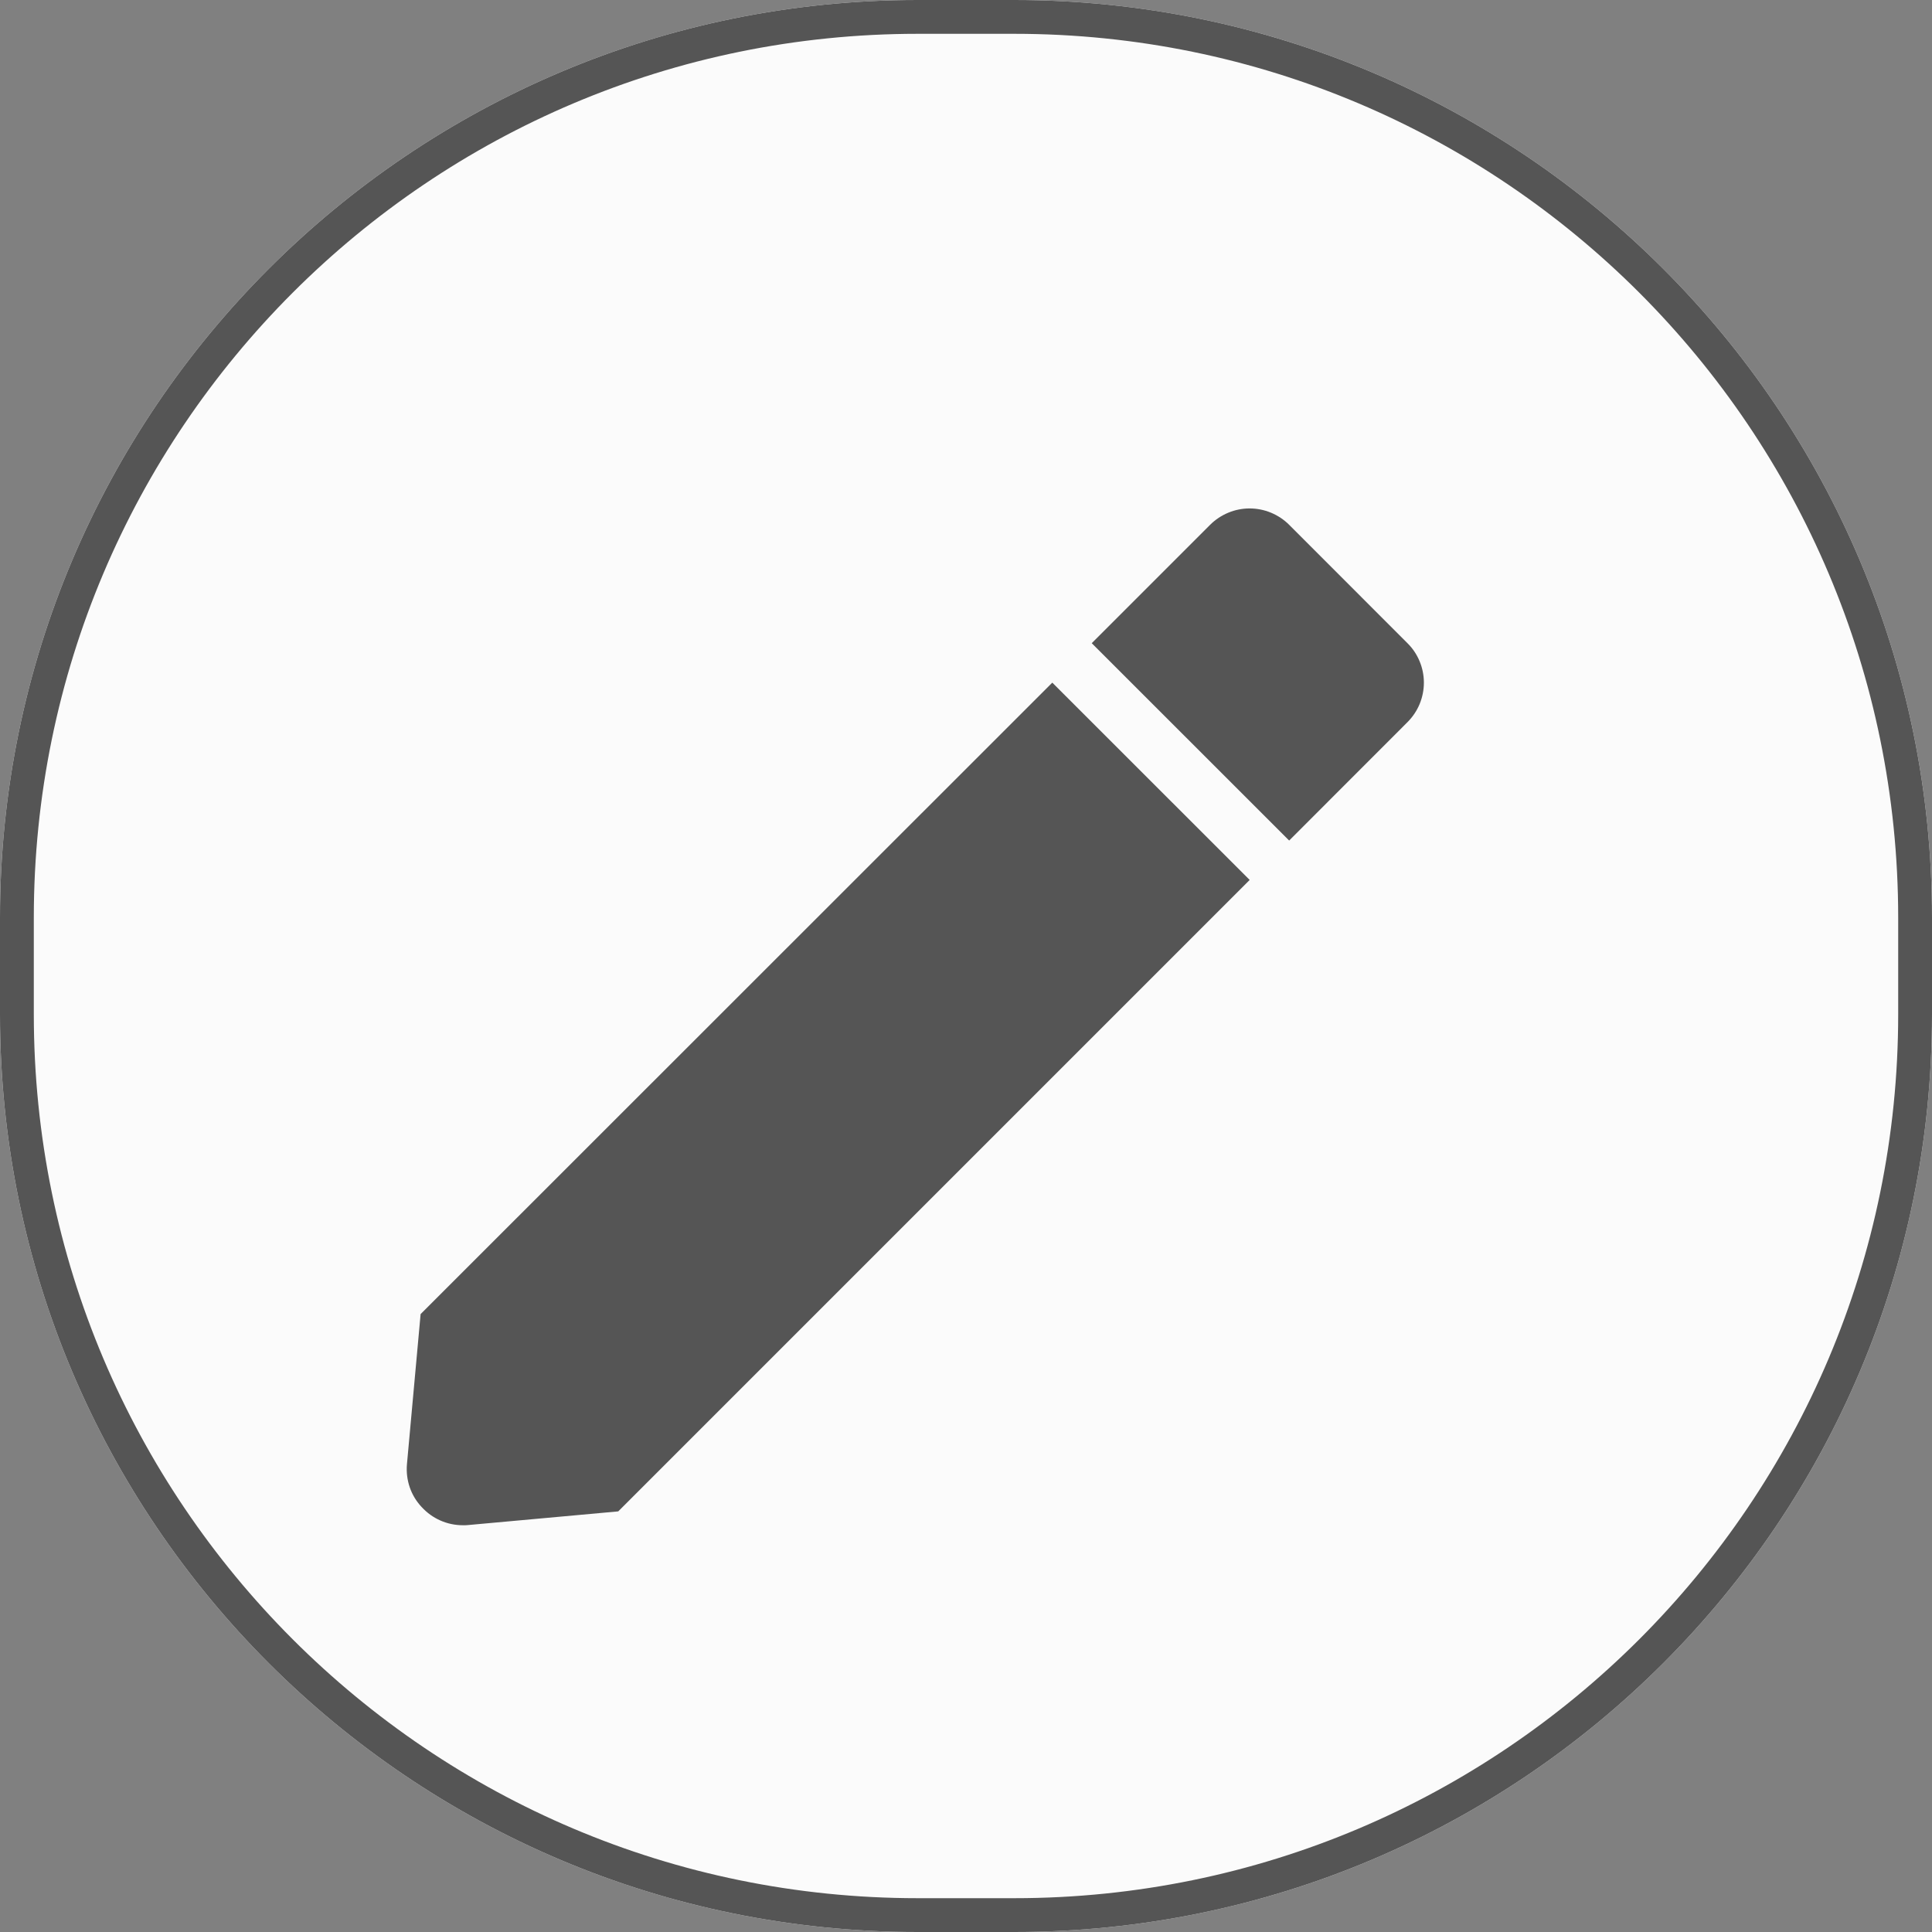 <svg width="24" height="24" viewBox="0 0 24 24" fill="none" xmlns="http://www.w3.org/2000/svg">
<rect x="0" y="0" width="24" height="24" fill="#808080" stroke="none"/>
<path d="M0 11.4C0 5.104 5.104 0 11.4 0H12.6C18.896 0 24 5.104 24 11.4V12.6C24 18.896 18.896 24 12.6 24H11.4C5.104 24 0 18.896 0 12.6V11.4Z" fill="#FBFBFB"/>
<path fill-rule="evenodd" clip-rule="evenodd" d="M12.6 0.42H11.4C5.336 0.42 0.42 5.336 0.42 11.4V12.6C0.42 18.664 5.336 23.58 11.4 23.58H12.6C18.664 23.58 23.58 18.664 23.58 12.6V11.4C23.58 5.336 18.664 0.42 12.6 0.42ZM11.4 0C5.104 0 0 5.104 0 11.4V12.6C0 18.896 5.104 24 11.4 24H12.6C18.896 24 24 18.896 24 12.6V11.4C24 5.104 18.896 0 12.6 0H11.4Z" fill="#555555"/>
<path d="M5.749 18.947C5.653 18.947 5.558 18.927 5.47 18.888C5.382 18.849 5.303 18.792 5.238 18.721C5.172 18.651 5.121 18.567 5.09 18.476C5.059 18.385 5.047 18.288 5.055 18.192L5.225 16.324L13.072 8.48L15.524 10.931L7.68 18.775L5.812 18.945C5.791 18.947 5.77 18.948 5.749 18.947ZM16.014 10.441L13.562 7.99L15.033 6.519C15.097 6.455 15.174 6.404 15.258 6.369C15.342 6.334 15.432 6.316 15.523 6.316C15.614 6.316 15.705 6.334 15.789 6.369C15.873 6.404 15.95 6.455 16.014 6.519L17.484 7.99C17.549 8.054 17.6 8.13 17.635 8.215C17.67 8.299 17.688 8.389 17.688 8.48C17.688 8.571 17.67 8.661 17.635 8.746C17.6 8.83 17.549 8.906 17.484 8.971L16.015 10.441L16.014 10.441Z" fill="#555555"/>
</svg>
